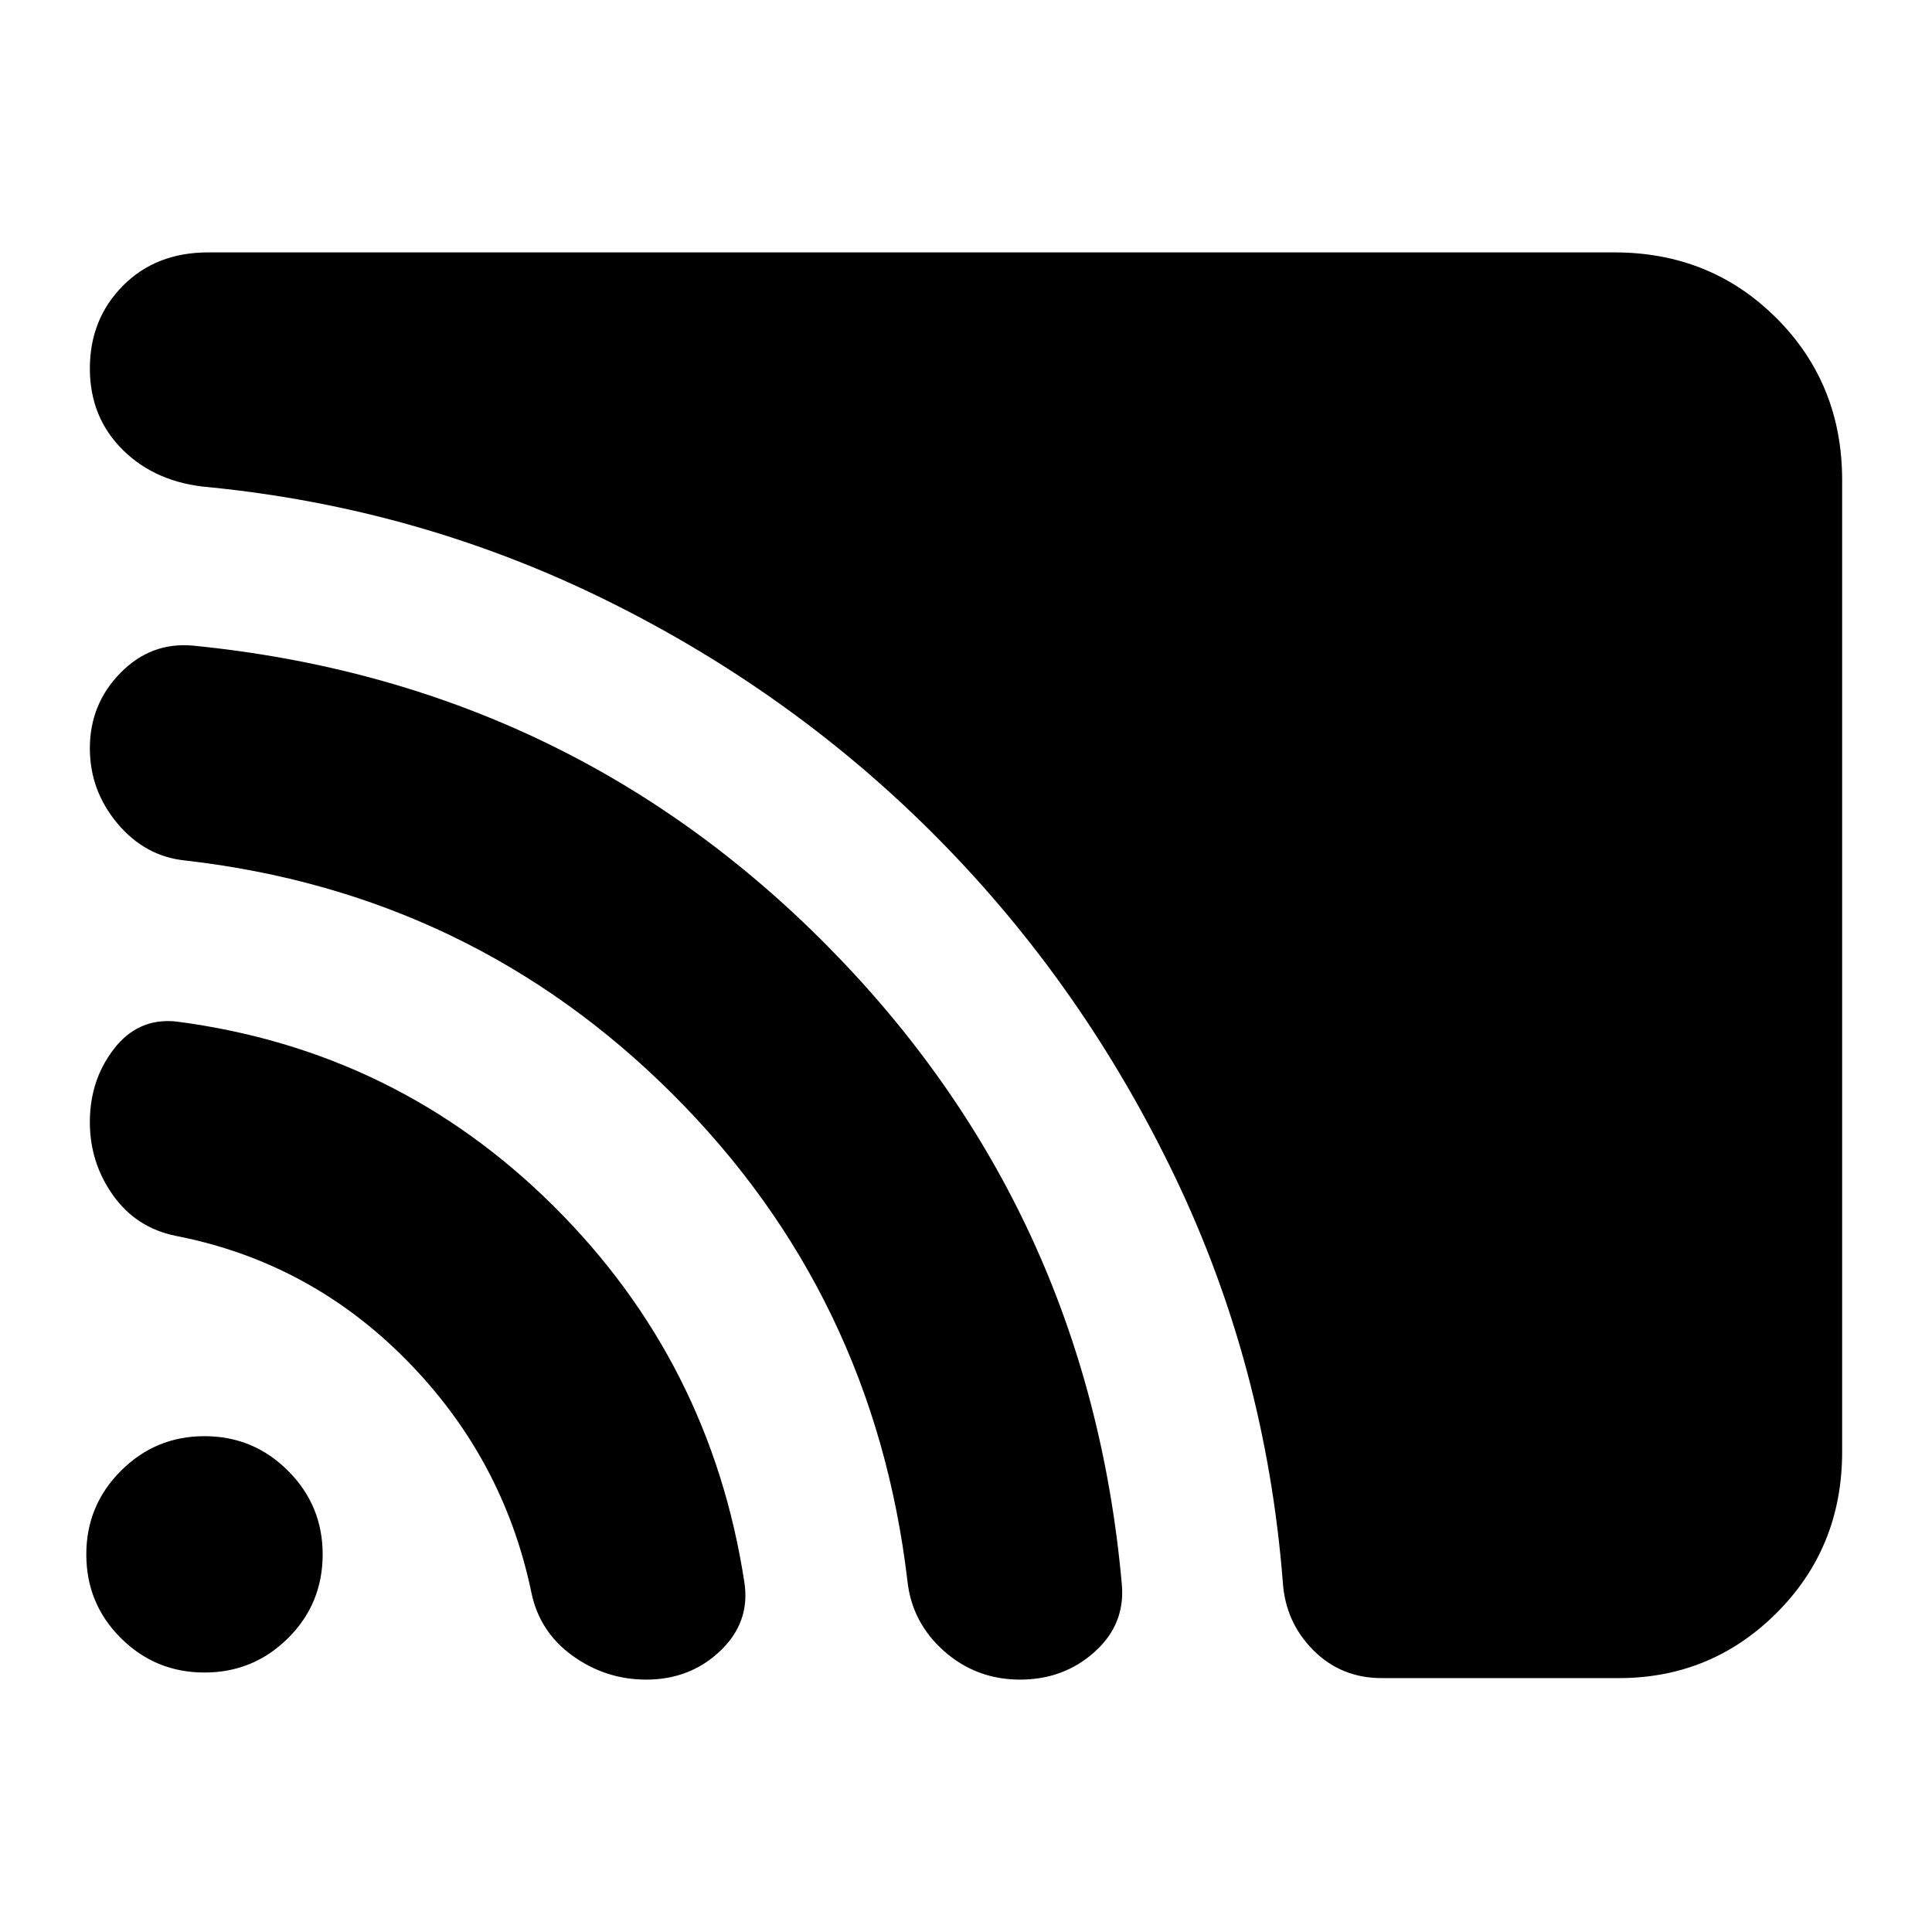 <svg xmlns="http://www.w3.org/2000/svg" height="24" viewBox="0 -960 960 960" width="24"><path d="M915.35-238.59q0 47.87-33.03 80.52-33.04 32.66-80.15 31.9H686.52q-20.21 0-34.04-13.96-13.83-13.96-15.07-33.91-8.48-107.29-53.74-201.57-45.26-94.28-116.66-166.8-71.4-72.52-164.68-118.79-93.29-46.26-198.57-56.73-26.13-2.16-42.62-18.4t-16.49-40.55q0-24.55 16.42-41.13 16.42-16.58 42.45-16.58h698.65q47.87 0 80.53 32.66 32.65 32.65 32.65 80.52v482.82ZM321.11-125.41q-20.22 0-36.76-11.97-16.54-11.96-20.46-32.03-14-66.24-62.02-114.87-48.01-48.64-114.46-61.61-19.76-4-31.26-20.22t-11.5-36.3q0-21 12.05-36.5 12.04-15.5 30.95-13.5 109.48 14.24 187.48 91.74 78 77.5 94.76 186.97 3 19.77-12 34.03-15 14.26-36.78 14.26Zm185.78 0q-21.76 0-37.76-14.14-16-14.15-18.24-34.95-16.76-142.2-116.76-241.93-100-99.74-242-115.98-20-2-33.74-18.38-13.74-16.38-13.74-37.38 0-22.02 15.24-37.51 15.24-15.49 36.24-13.49 185.76 18.47 315.14 149.35Q540.65-358.93 557.38-173.3q2.03 20.13-13.35 34.01-15.38 13.88-37.14 13.88Zm-405.28-3.52q-24.33 0-41.52-17.08-17.2-17.08-17.2-41.64 0-24.33 17.2-41.52 17.19-17.2 41.52-17.2 24.32 0 41.52 17.2 17.2 17.19 17.2 41.52 0 24.56-17.2 41.64-17.2 17.08-41.52 17.08Z"/></svg>